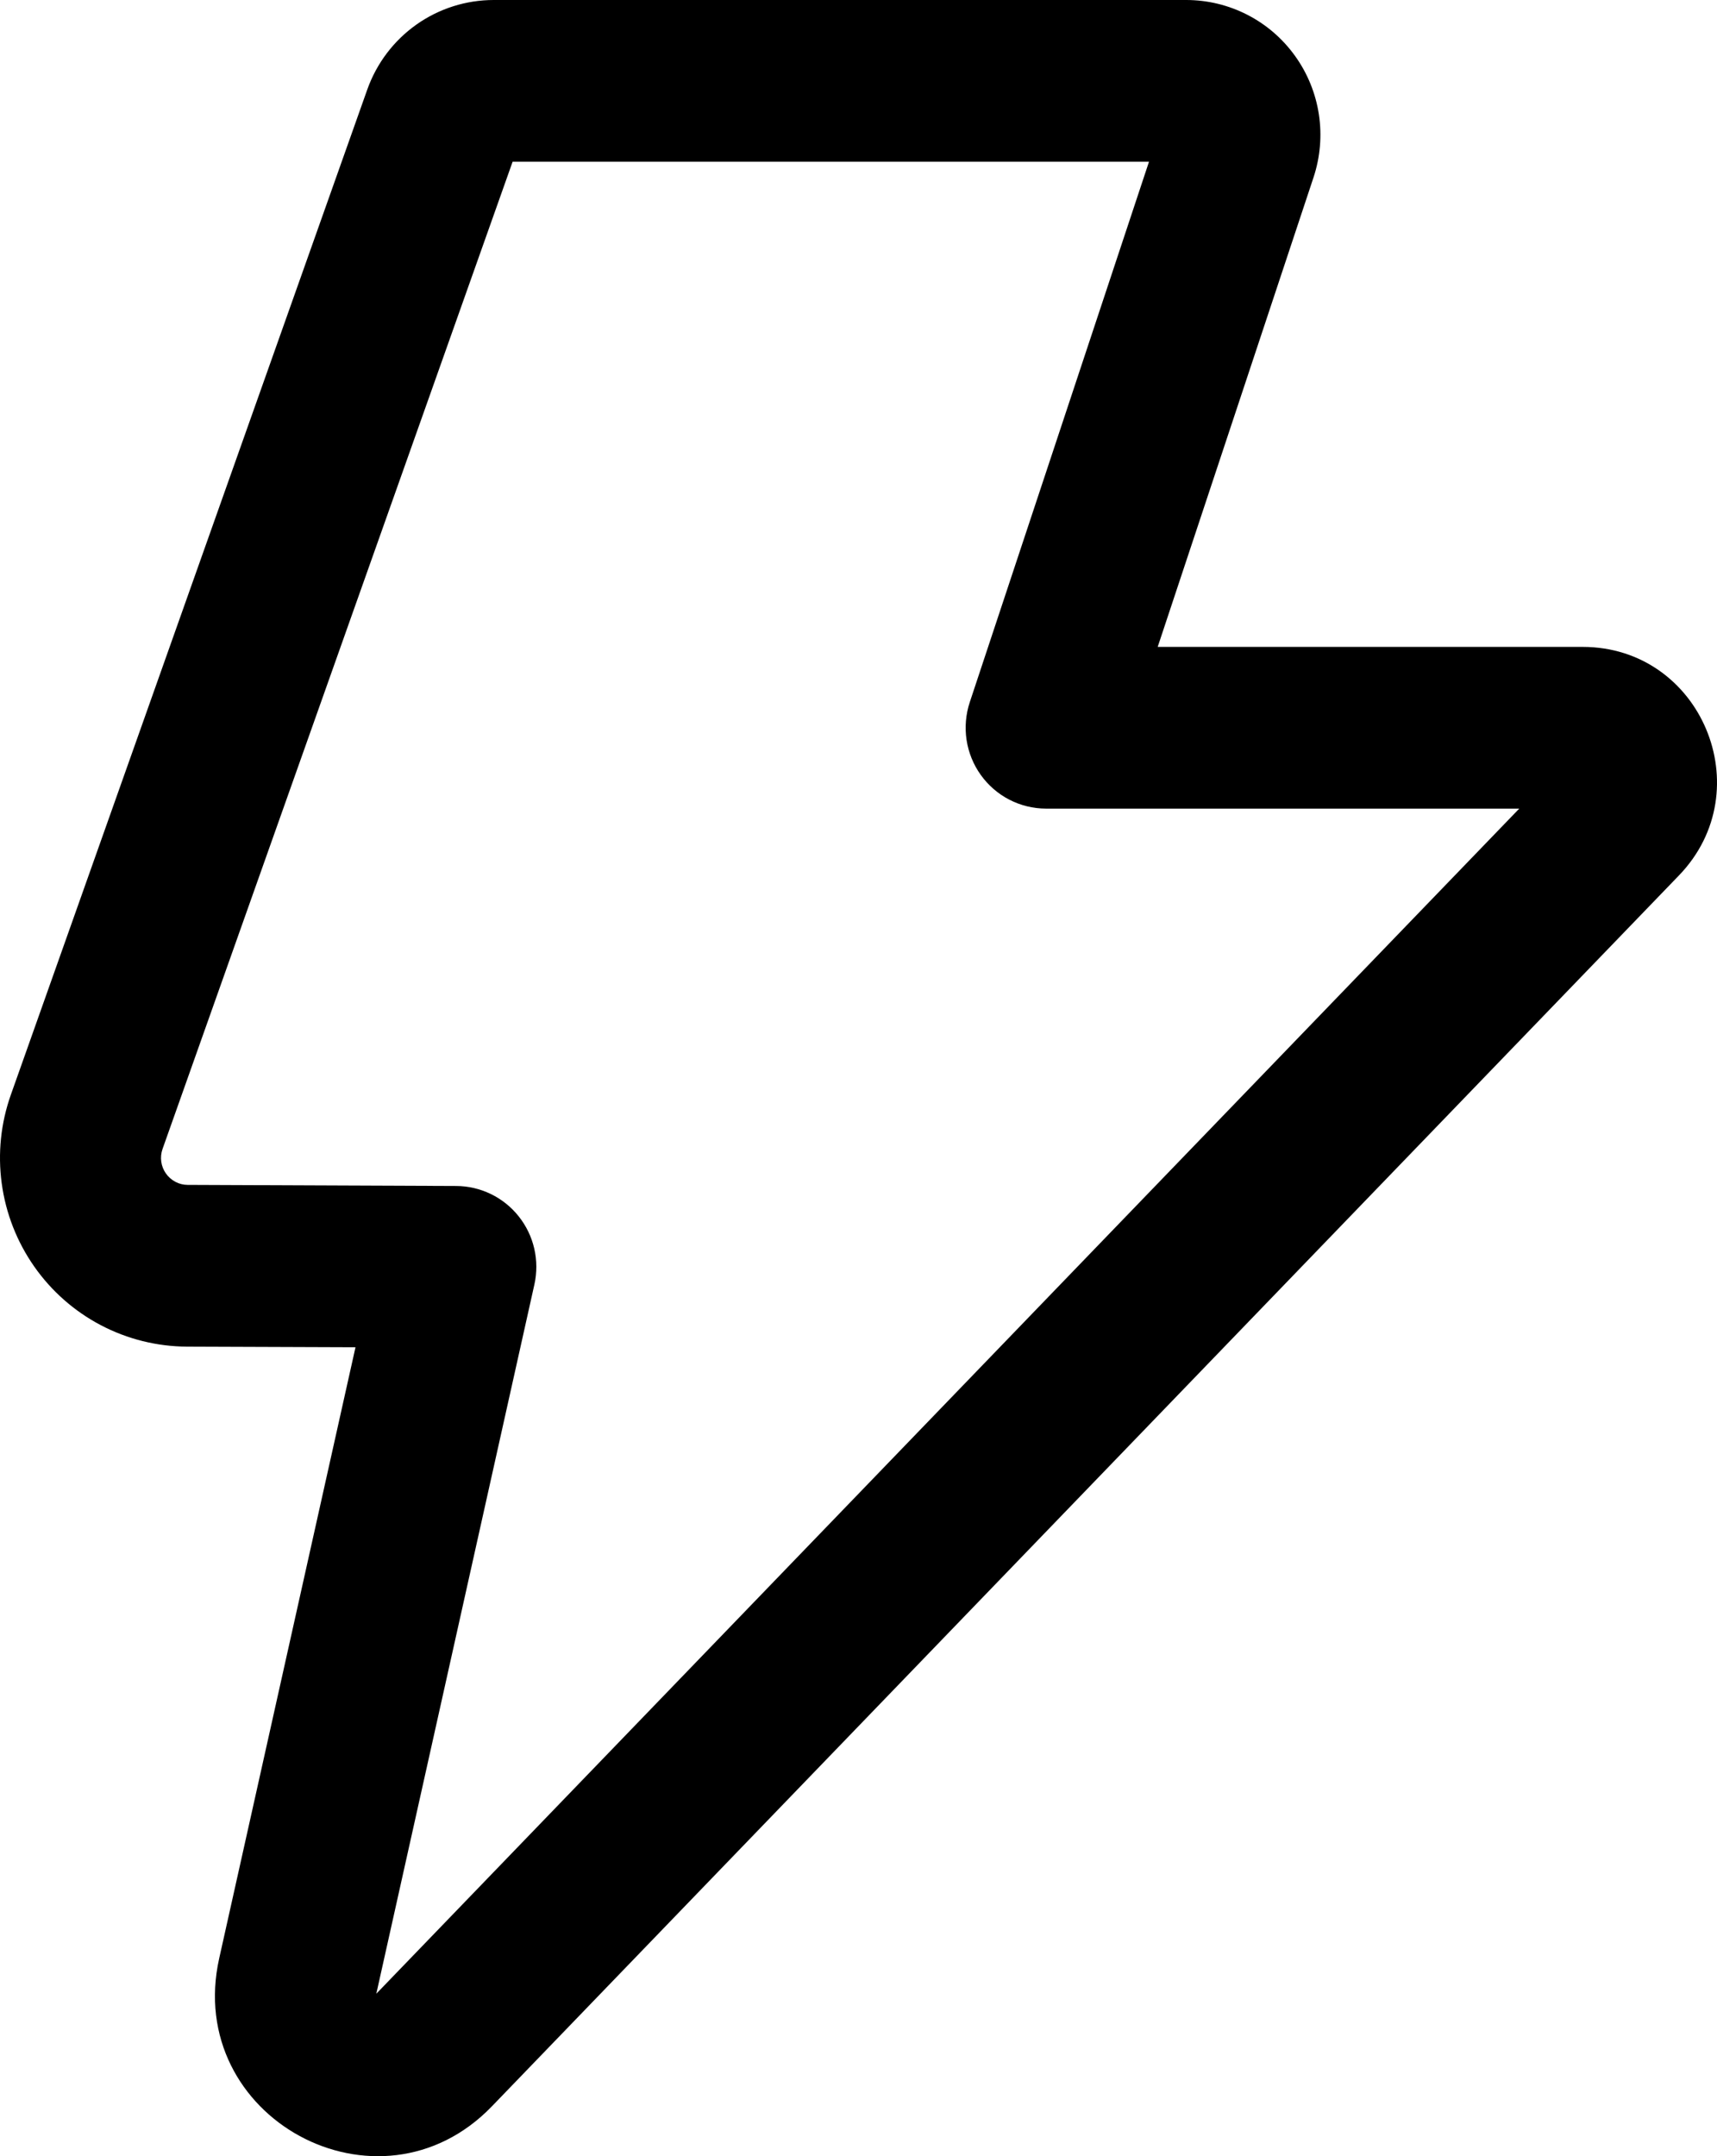 <svg width="47" height="59" viewBox="0 0 47 59" fill="none" xmlns="http://www.w3.org/2000/svg">
<path d="M10.054 2.449C10.309 1.732 10.778 1.112 11.398 0.673C12.017 0.235 12.757 -0 13.514 5.33909e-07H32.471C33.053 -2.33102e-05 33.627 0.139 34.145 0.405C34.663 0.671 35.11 1.057 35.45 1.531C35.791 2.005 36.014 2.553 36.102 3.131C36.19 3.708 36.139 4.299 35.956 4.853L31.69 17.701H43.323C46.564 17.701 48.215 21.616 45.958 23.955L13.465 57.635C10.368 60.844 5.028 57.947 6 53.587L9.731 36.865L5.119 36.848C4.297 36.844 3.488 36.643 2.76 36.261C2.032 35.879 1.406 35.327 0.934 34.652C0.462 33.977 0.157 33.197 0.047 32.38C-0.064 31.562 0.022 30.73 0.298 29.953L10.054 2.449ZM14.032 4.425L4.449 31.44C4.41 31.551 4.398 31.669 4.414 31.786C4.43 31.902 4.473 32.013 4.541 32.109C4.608 32.205 4.697 32.283 4.801 32.338C4.904 32.393 5.019 32.422 5.136 32.422L12.486 32.452C12.816 32.453 13.141 32.529 13.438 32.673C13.734 32.817 13.995 33.026 14.2 33.285C14.406 33.544 14.551 33.845 14.625 34.168C14.699 34.49 14.7 34.825 14.628 35.148L10.301 54.554L41.587 22.126H28.632C28.283 22.125 27.94 22.042 27.63 21.882C27.319 21.722 27.052 21.49 26.848 21.206C26.644 20.922 26.511 20.593 26.458 20.247C26.406 19.9 26.436 19.547 26.546 19.214L31.452 4.425H14.032Z" fill="black"/>
</svg>
